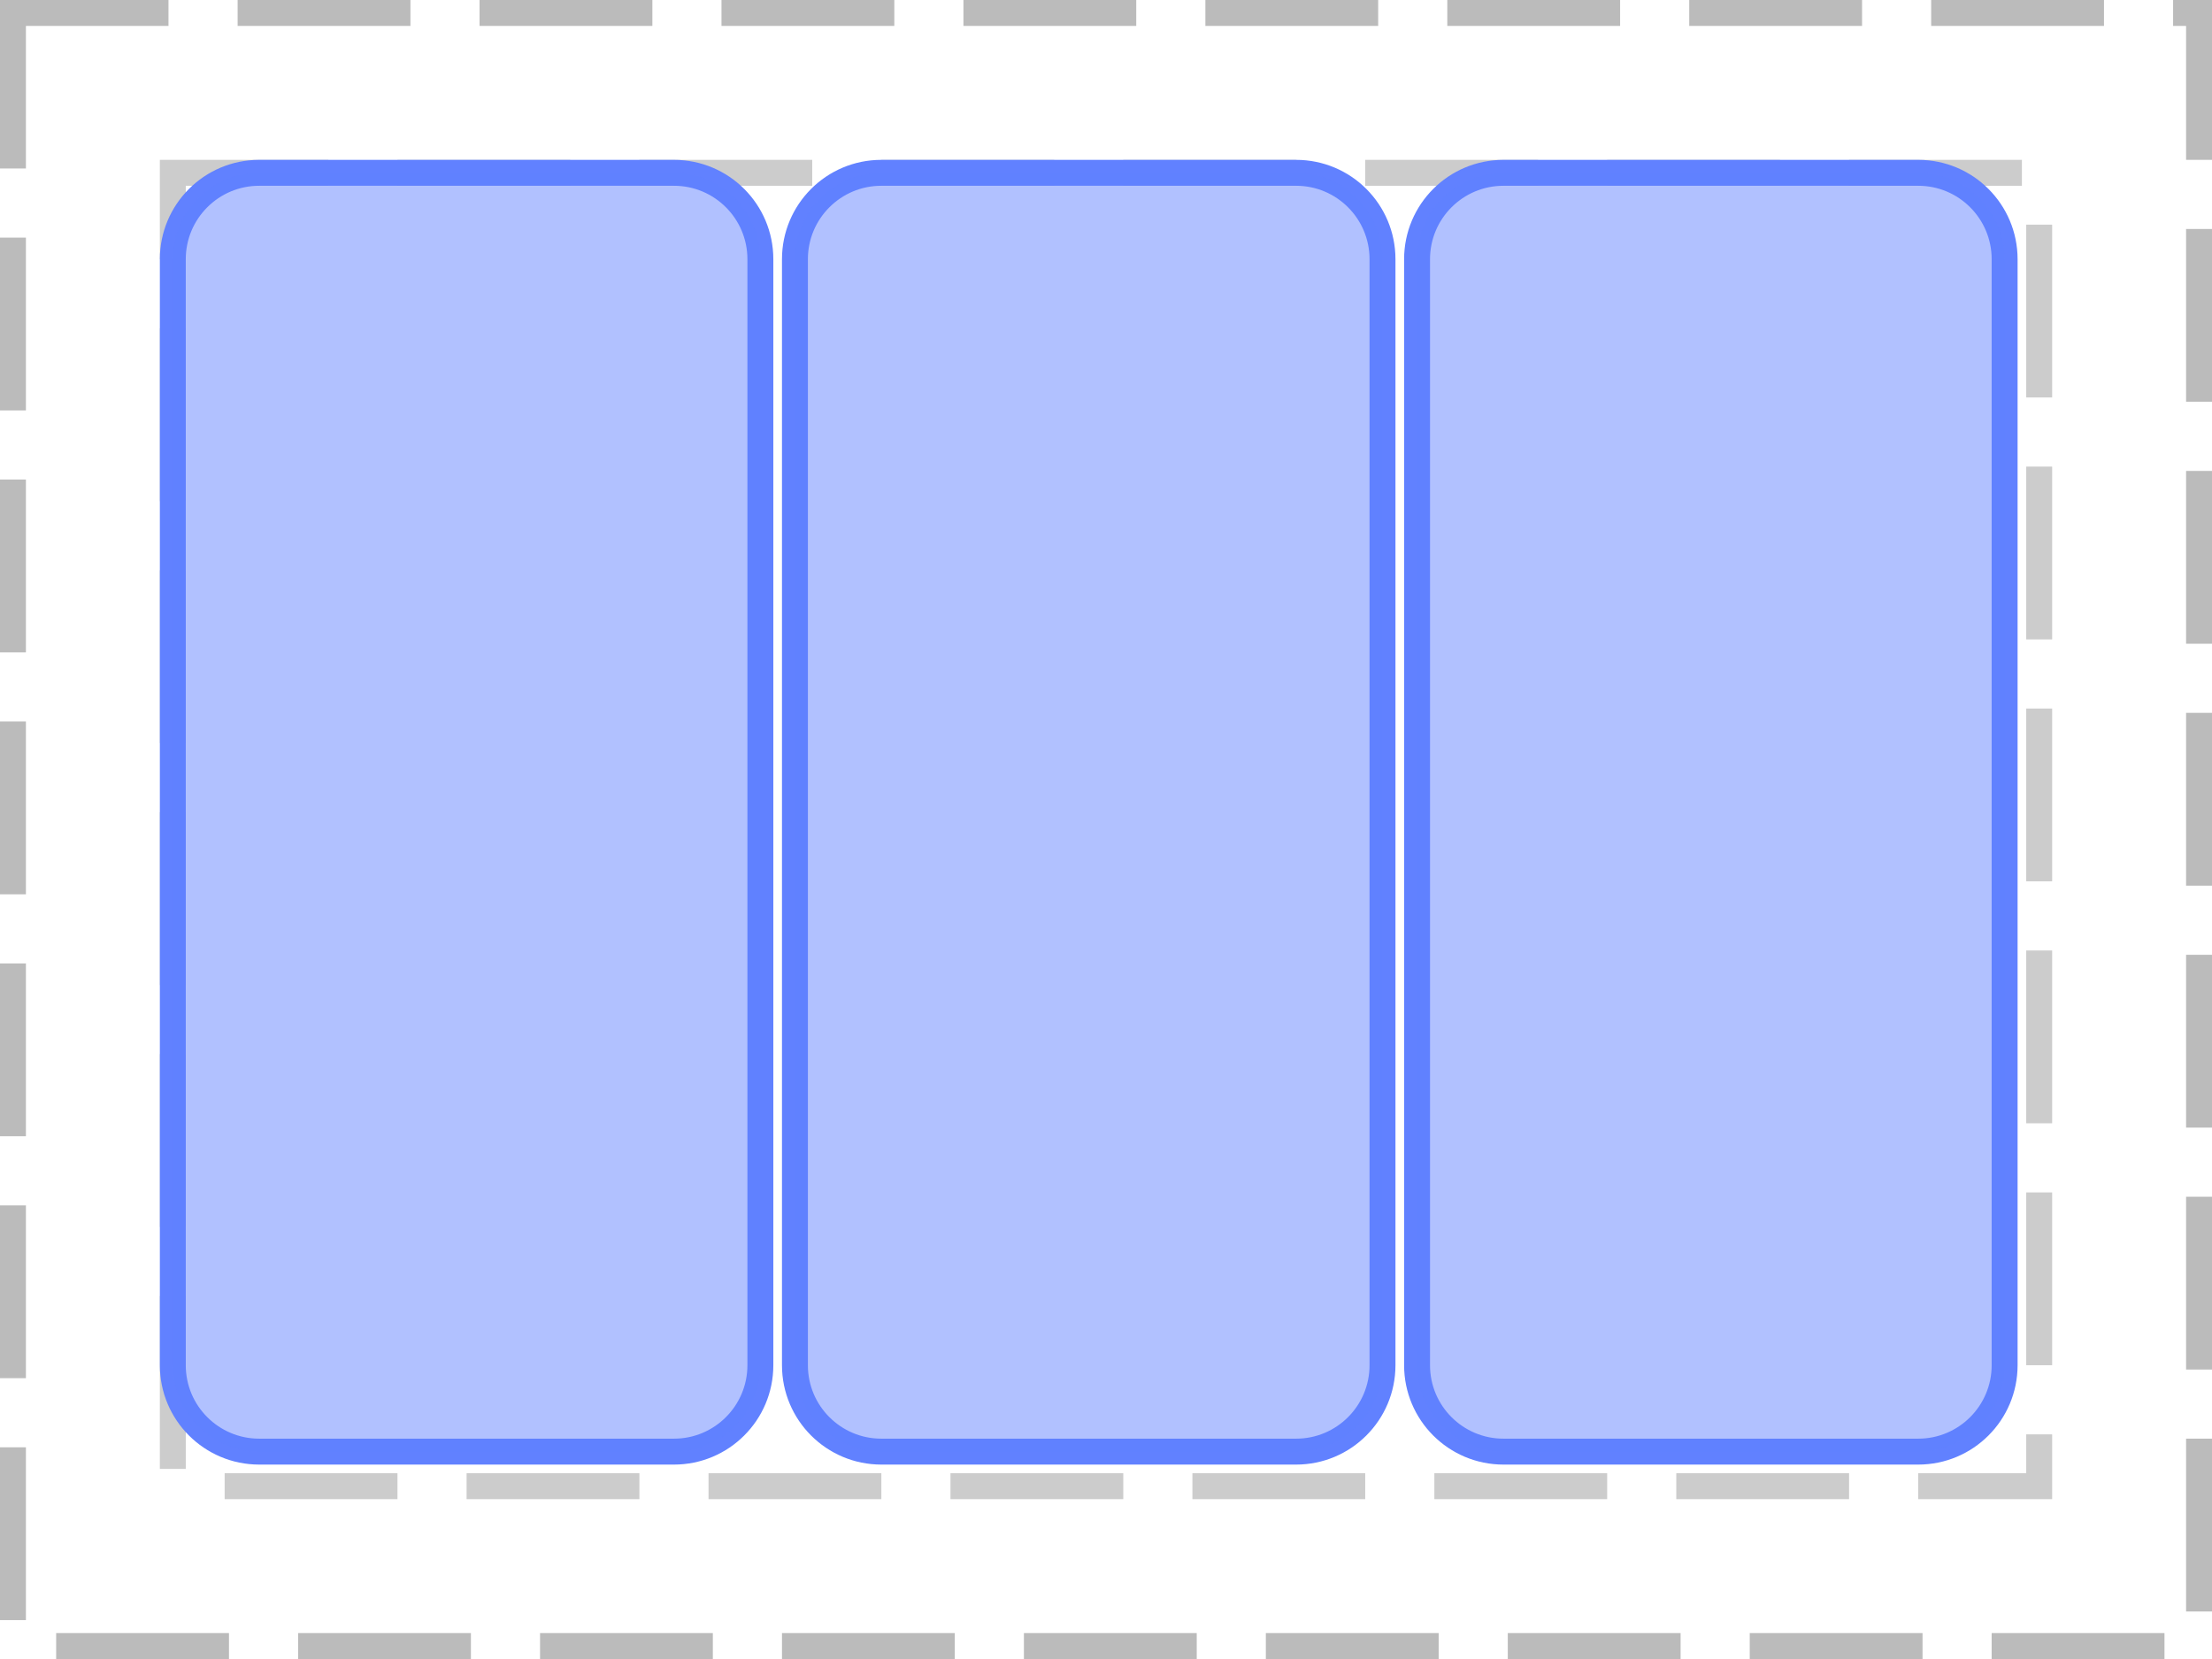 <?xml version="1.0" encoding="UTF-8"?>
<svg xmlns="http://www.w3.org/2000/svg" xmlns:xlink="http://www.w3.org/1999/xlink" width="128pt" height="96pt" viewBox="0 0 128 96" version="1.1">
<g id="surface2">
<path style="fill:none;stroke-width:1.5;stroke-linecap:butt;stroke-linejoin:miter;stroke:rgb(0%,0%,0%);stroke-opacity:0.267;stroke-dasharray:10,4;stroke-dashoffset:1;stroke-miterlimit:10;" d="M 0.75 0.75 L 127.25 0.75 L 127.25 95.25 L 0.75 95.25 Z M 0.75 0.75 "/>
<path style="fill:none;stroke-width:1.5;stroke-linecap:butt;stroke-linejoin:miter;stroke:rgb(0%,0%,0%);stroke-opacity:0.2;stroke-dasharray:10,4;stroke-dashoffset:1;stroke-miterlimit:10;" d="M 10 10 L 118 10 L 118 86 L 10 86 Z M 10 10 "/>
<path style="fill:none;stroke-width:1.5;stroke-linecap:butt;stroke-linejoin:miter;stroke:rgb(38.039%,50.588%,100%);stroke-opacity:1;stroke-miterlimit:10;" d="M 0 5 C 0 2.238 2.238 0 5 0 L 29 0 C 31.762 0 34 2.238 34 5 L 34 69 C 34 71.762 31.762 74 29 74 L 5 74 C 2.238 74 0 71.762 0 69 Z M 0 5 " transform="matrix(1,0,0,1,10,10)"/>
<path style=" stroke:none;fill-rule:nonzero;fill:rgb(38.039%,50.588%,100%);fill-opacity:0.49;" d="M 10 15 C 10 12.238 12.238 10 15 10 L 39 10 C 41.762 10 44 12.238 44 15 L 44 79 C 44 81.762 41.762 84 39 84 L 15 84 C 12.238 84 10 81.762 10 79 Z M 10 15 "/>
<path style="fill:none;stroke-width:1.5;stroke-linecap:butt;stroke-linejoin:miter;stroke:rgb(38.039%,50.588%,100%);stroke-opacity:1;stroke-miterlimit:10;" d="M 0 5 C 0 2.238 2.238 0 5 0 L 29 0 C 31.762 0 34 2.238 34 5 L 34 69 C 34 71.762 31.762 74 29 74 L 5 74 C 2.238 74 0 71.762 0 69 Z M 0 5 " transform="matrix(1,0,0,1,46,10)"/>
<path style=" stroke:none;fill-rule:nonzero;fill:rgb(38.039%,50.588%,100%);fill-opacity:0.49;" d="M 46 15 C 46 12.238 48.238 10 51 10 L 75 10 C 77.762 10 80 12.238 80 15 L 80 79 C 80 81.762 77.762 84 75 84 L 51 84 C 48.238 84 46 81.762 46 79 Z M 46 15 "/>
<path style="fill:none;stroke-width:1.5;stroke-linecap:butt;stroke-linejoin:miter;stroke:rgb(38.039%,50.588%,100%);stroke-opacity:1;stroke-miterlimit:10;" d="M 0 5 C 0 2.238 2.238 0 5 0 L 29 0 C 31.762 0 34 2.238 34 5 L 34 69 C 34 71.762 31.762 74 29 74 L 5 74 C 2.238 74 0 71.762 0 69 Z M 0 5 " transform="matrix(1,0,0,1,82,10)"/>
<path style=" stroke:none;fill-rule:nonzero;fill:rgb(38.039%,50.588%,100%);fill-opacity:0.49;" d="M 82 15 C 82 12.238 84.238 10 87 10 L 111 10 C 113.762 10 116 12.238 116 15 L 116 79 C 116 81.762 113.762 84 111 84 L 87 84 C 84.238 84 82 81.762 82 79 Z M 82 15 "/>
</g>
</svg>

